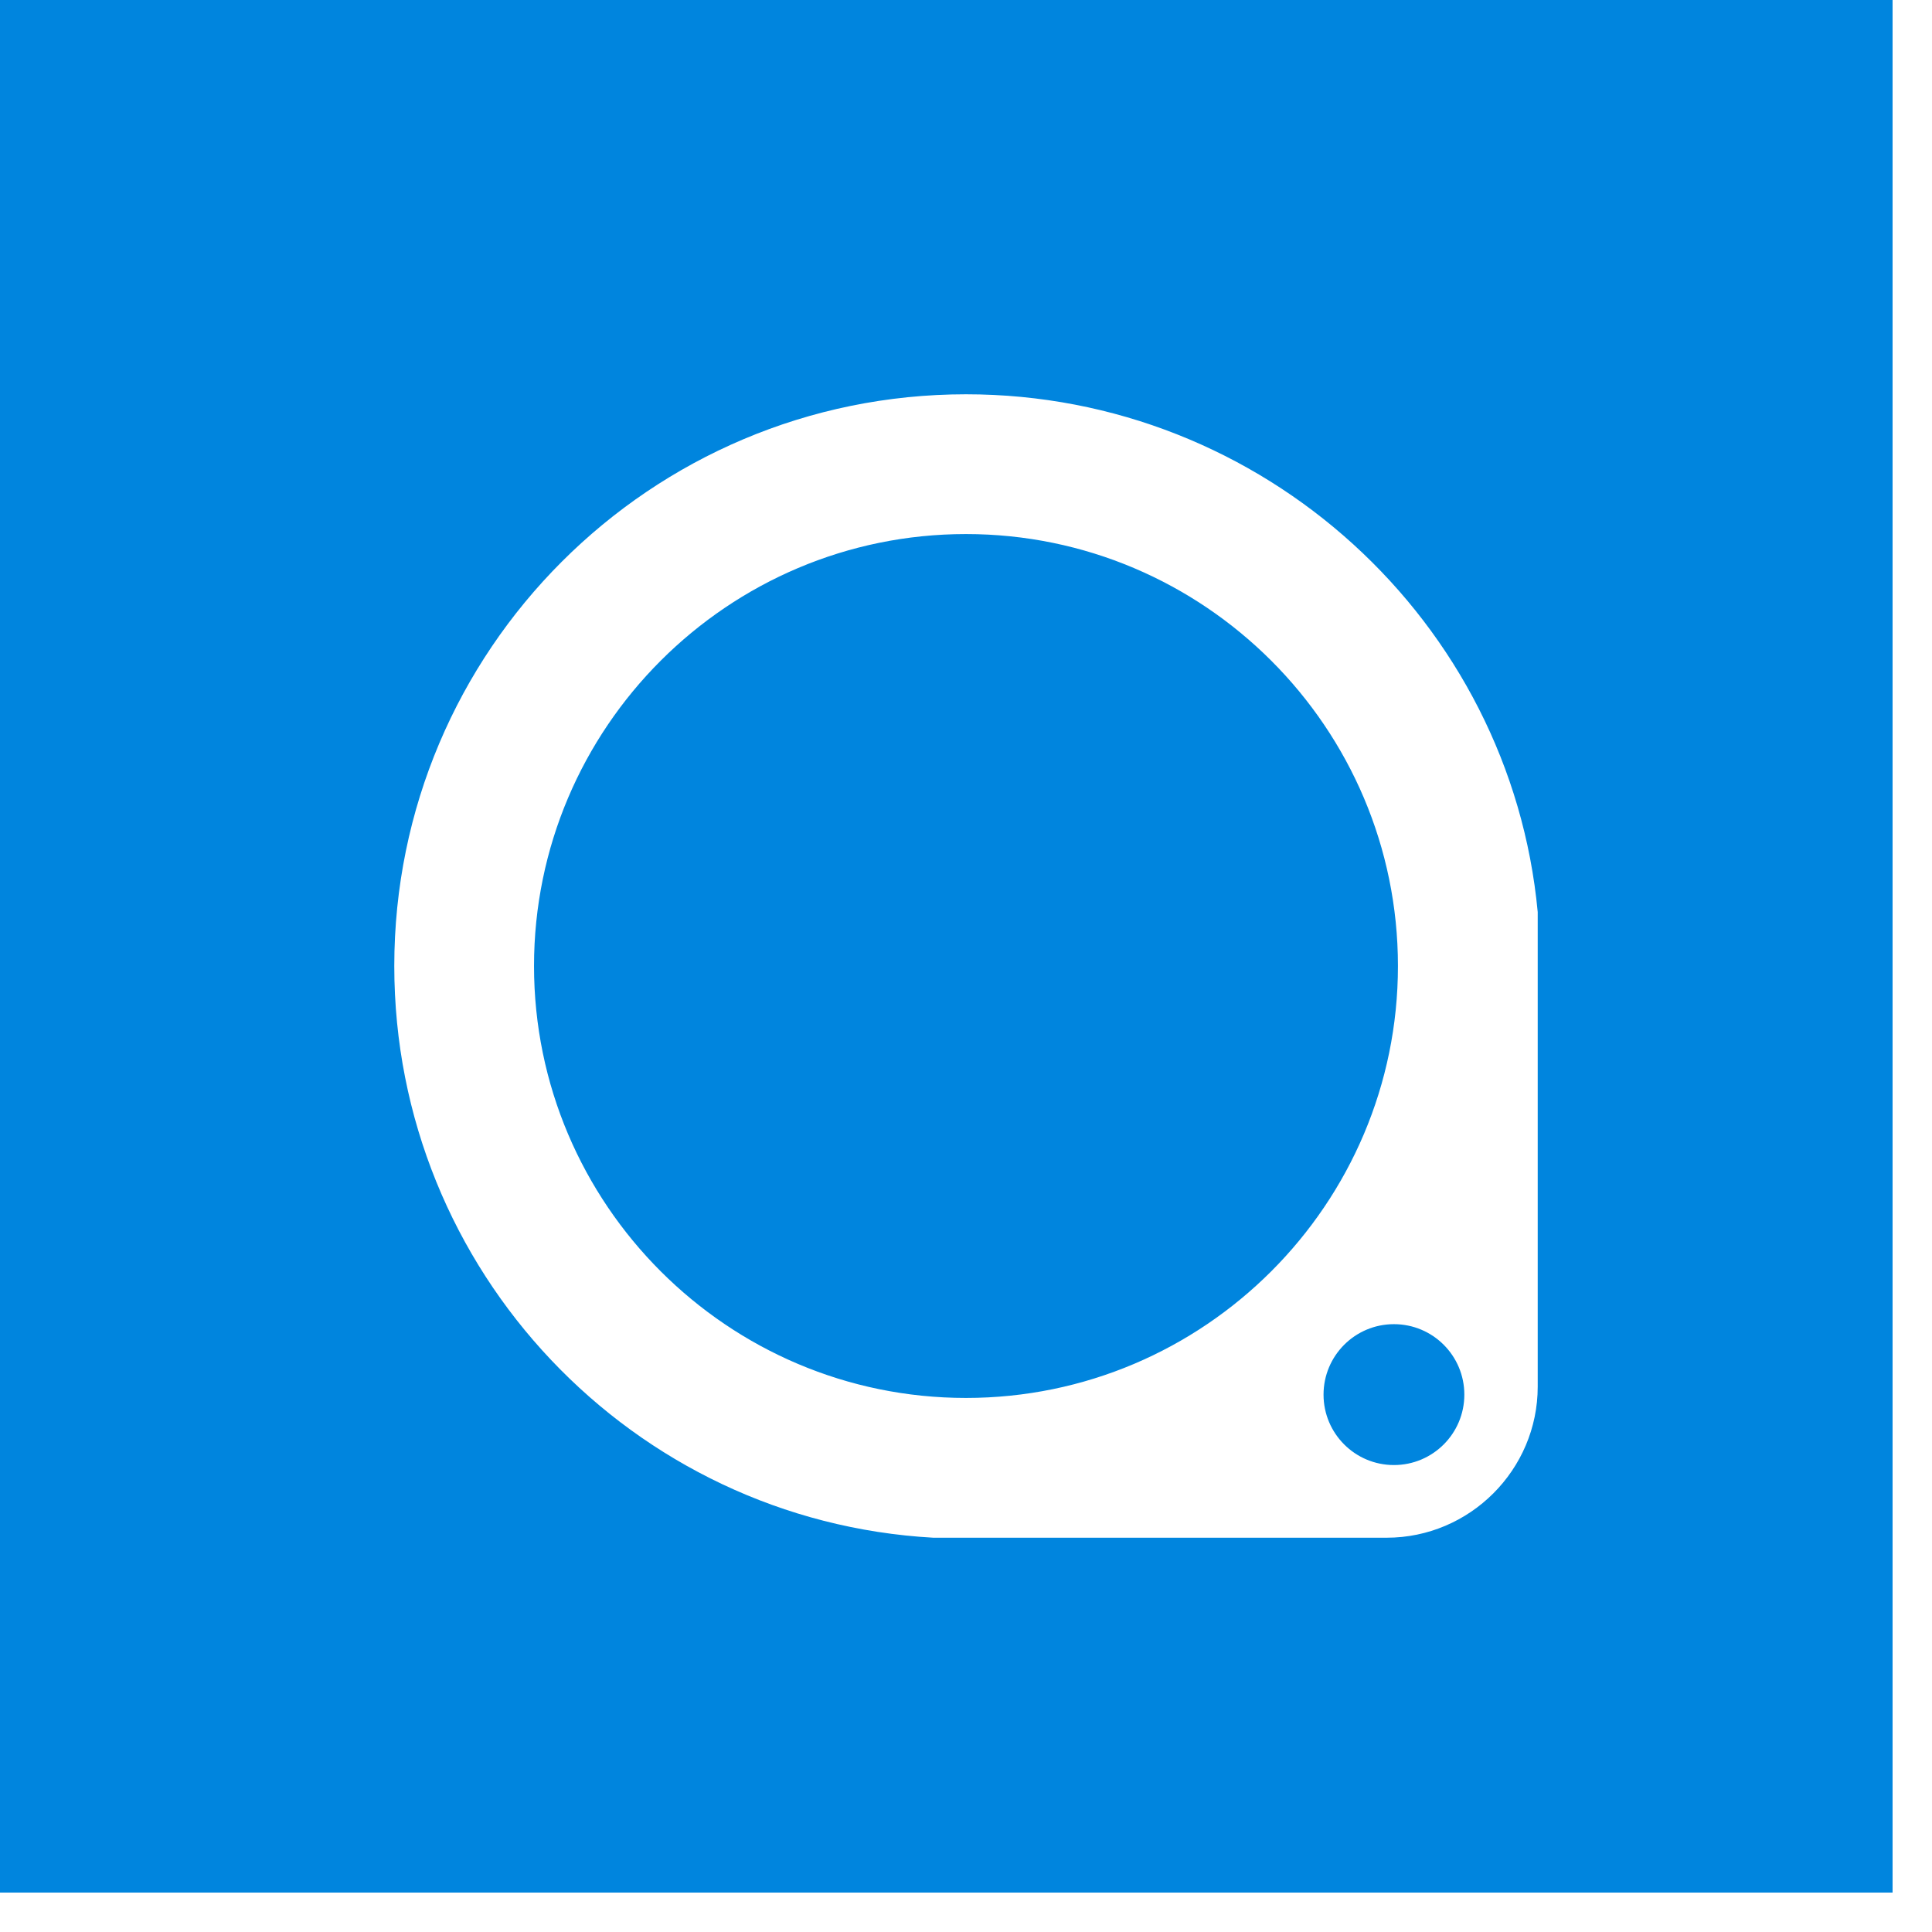 <?xml version="1.0" encoding="UTF-8" standalone="no"?>
<svg width="49px" height="49px" viewBox="0 0 49 49" version="1.1" xmlns="http://www.w3.org/2000/svg" xmlns:xlink="http://www.w3.org/1999/xlink" xmlns:sketch="http://www.bohemiancoding.com/sketch/ns">
    <!-- Generator: Sketch 3.2.2 (9983) - http://www.bohemiancoding.com/sketch -->
    <defs>
        <linearGradient x1="50%" y1="0%" x2="50%" y2="100%" id="linearGradient-1">
            <stop stop-color="#FFFFFF" stop-opacity="0.12" offset="0%"></stop>
            <stop stop-color="#FFFFFF" stop-opacity="0" offset="100%"></stop>
        </linearGradient>
        <filter x="-50%" y="-50%" width="200%" height="200%" filterUnits="objectBoundingBox" id="filter-2">
            <feOffset dx="-1" dy="-1" in="SourceAlpha" result="shadowOffsetInner1"></feOffset>
            <feGaussianBlur stdDeviation="0" in="shadowOffsetInner1" result="shadowBlurInner1"></feGaussianBlur>
            <feComposite in="shadowBlurInner1" in2="SourceAlpha" operator="arithmetic" k2="-1" k3="1" result="shadowInnerInner1"></feComposite>
            <feColorMatrix values="0 0 0 0 0.176   0 0 0 0 0.2   0 0 0 0 0.224  0 0 0 0.084 0" in="shadowInnerInner1" type="matrix" result="shadowMatrixInner1"></feColorMatrix>
            <feMerge>
                <feMergeNode in="SourceGraphic"></feMergeNode>
                <feMergeNode in="shadowMatrixInner1"></feMergeNode>
            </feMerge>
        </filter>
        <rect id="path-3" x="0" y="0" width="49" height="49"></rect>
        <path d="M39,35.169 C39,37.277 37.277,39 35.169,39 L23.671,39 C16.045,38.574 10,32.233 10,24.5 C10,16.492 16.493,10 24.5,10 C32.046,10 38.311,15.766 39,23.132 L39,35.169 Z M24.499,13.545 C18.459,13.545 13.544,18.459 13.544,24.5 C13.544,30.541 18.459,35.455 24.499,35.455 C30.54,35.455 35.455,30.541 35.455,24.5 C35.455,18.459 30.54,13.545 24.499,13.545 Z M33.568,35.371 C33.568,36.357 34.367,37.157 35.353,37.157 C36.341,37.157 37.139,36.357 37.139,35.371 C37.139,34.384 36.341,33.584 35.353,33.584 C34.367,33.584 33.568,34.384 33.568,35.371 Z" id="path-4"></path>
    </defs>
    <g id="Page-1" stroke="none" stroke-width="1" fill="none" fill-rule="evenodd" sketch:type="MSPage">
        <g id="Fill-3-+-Rectangle-104-+-Fill-4" sketch:type="MSLayerGroup">
            <g id="Rectangle-104" filter="url(#filter-2)">
                <use fill="#0085DE" sketch:type="MSShapeGroup" xlink:href="#path-3"></use>
            </g>
            <g id="Fill-4">
                <use fill="#FFFFFF" fill-rule="evenodd" sketch:type="MSShapeGroup" xlink:href="#path-4"></use>
                <use fill="none" xlink:href="#path-4"></use>
            </g>
        </g>
    </g>
</svg>
